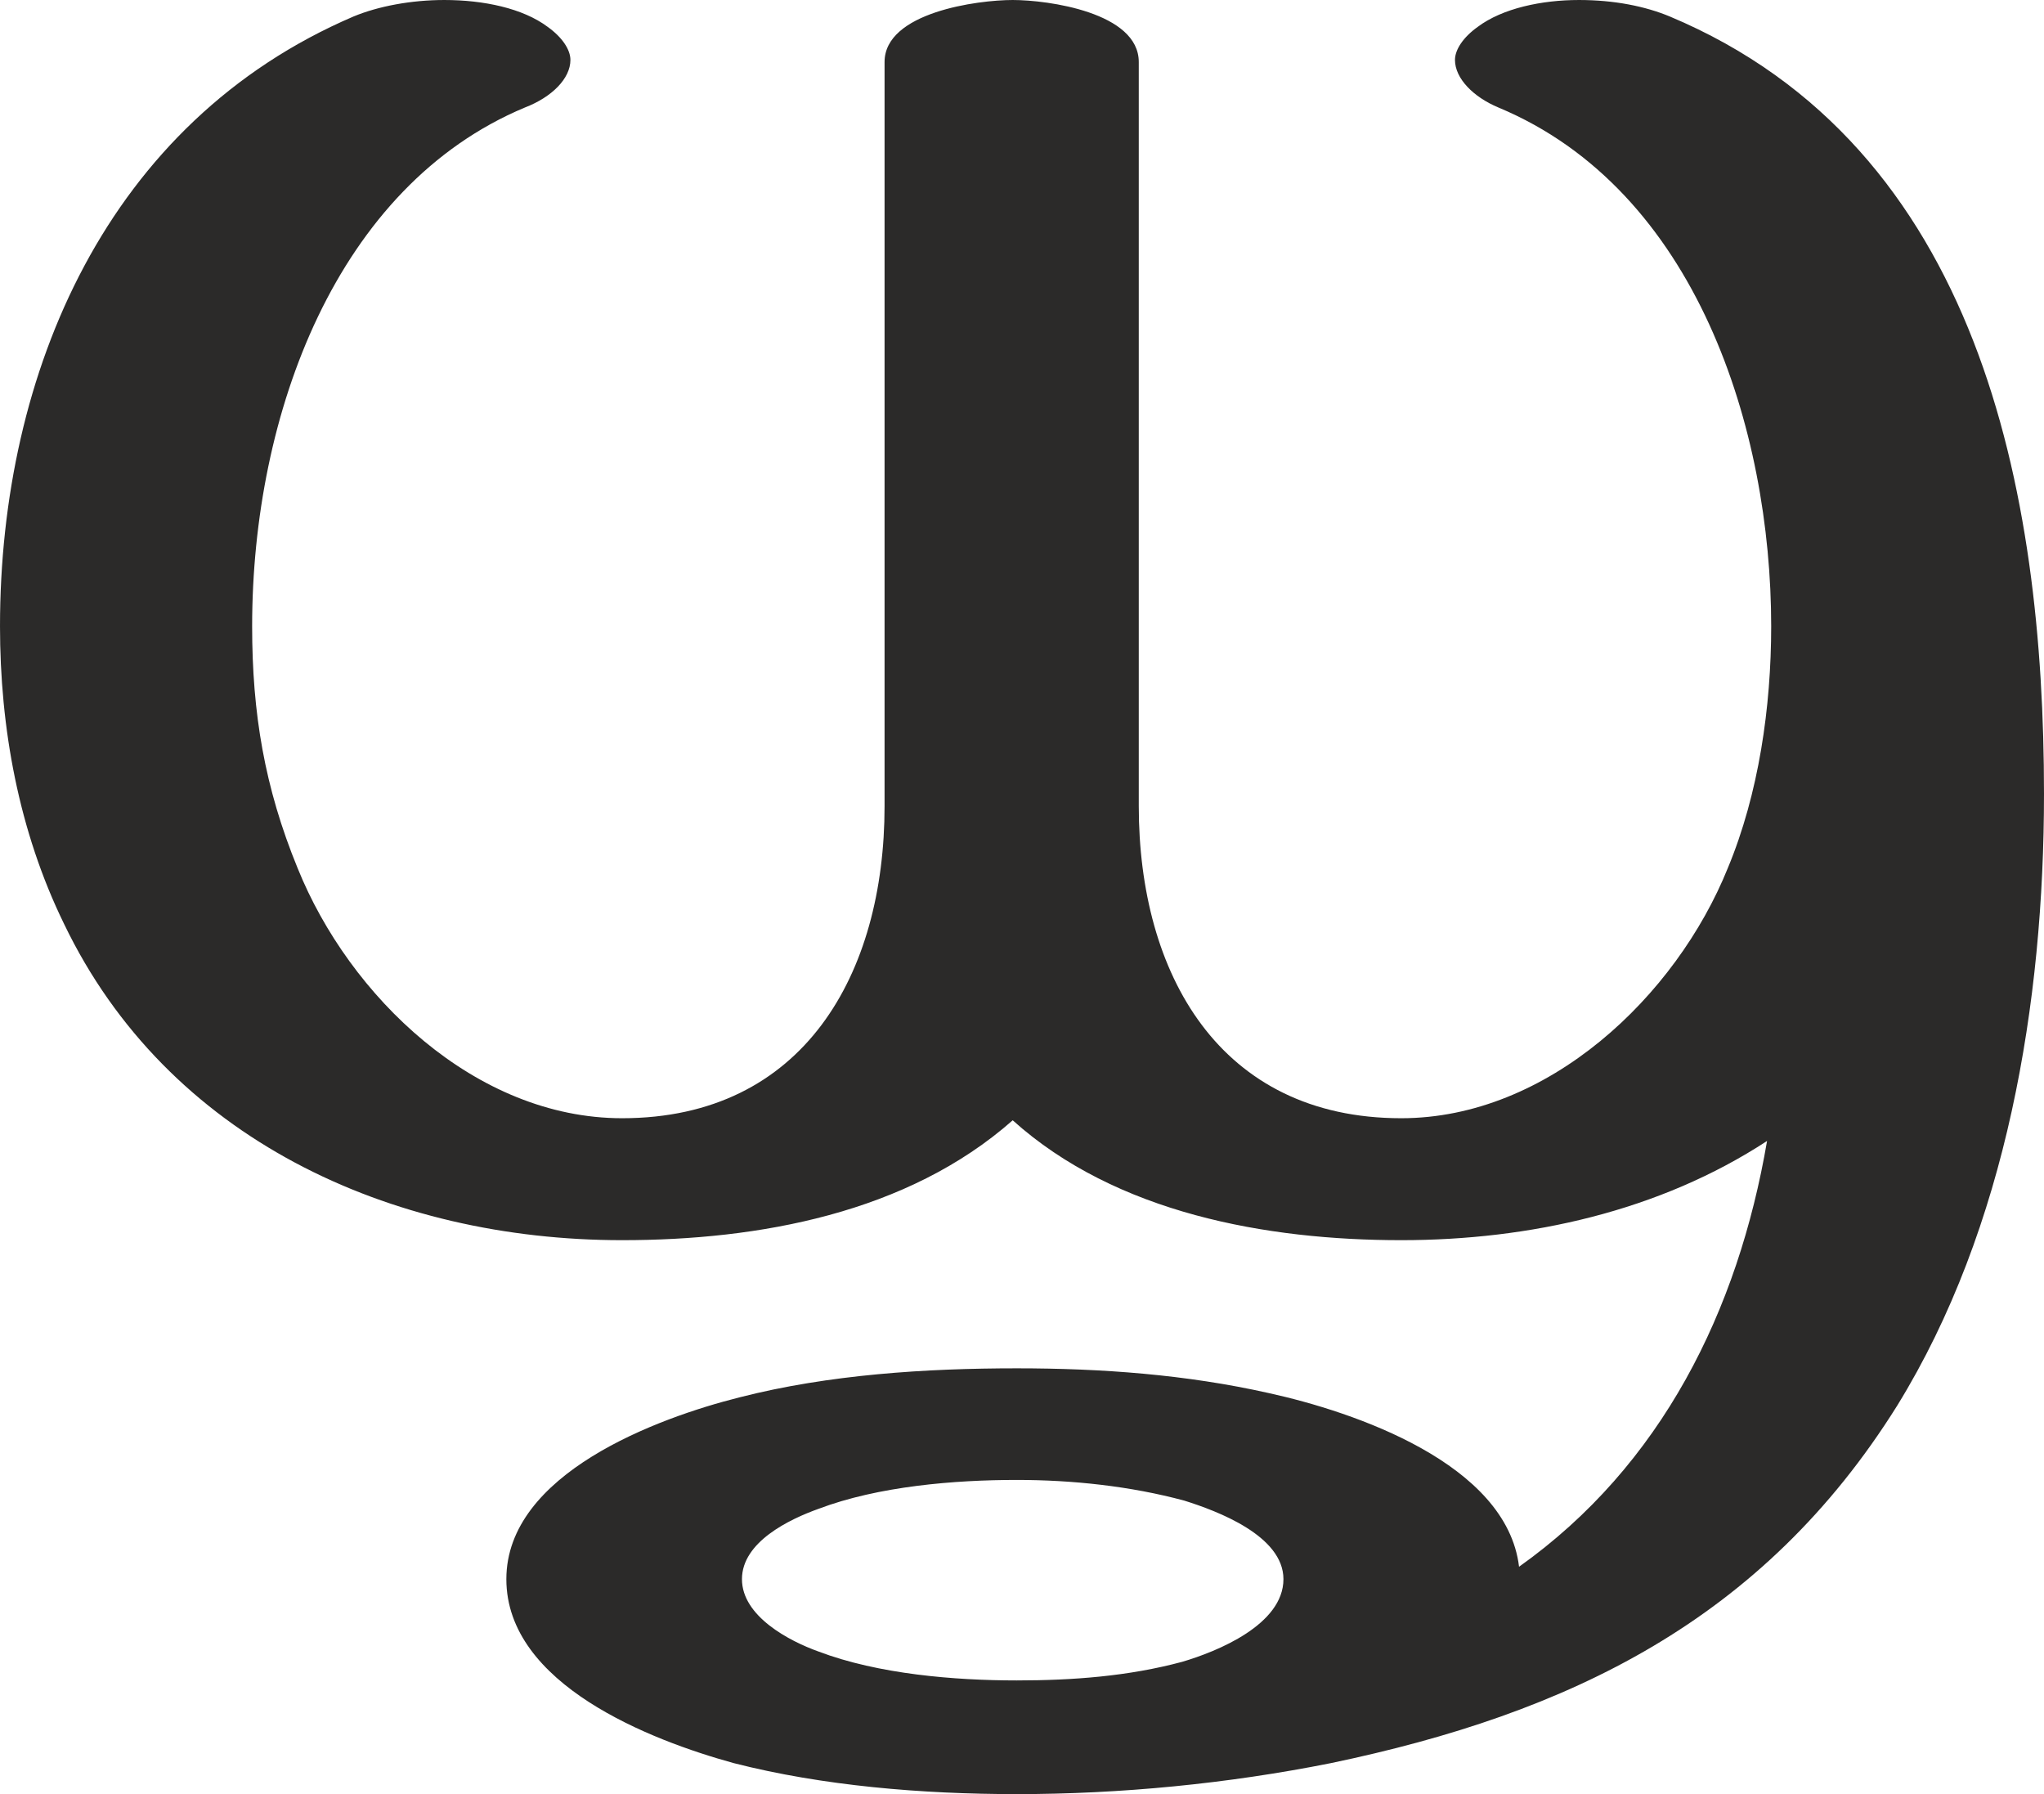 <?xml version="1.0" encoding="UTF-8"?>
<!DOCTYPE svg PUBLIC "-//W3C//DTD SVG 1.1//EN" "http://www.w3.org/Graphics/SVG/1.1/DTD/svg11.dtd">
<!-- Creator: CorelDRAW X8 -->
<svg xmlns="http://www.w3.org/2000/svg" xml:space="preserve" width="989px" height="868px" version="1.1" style="shape-rendering:geometricPrecision; text-rendering:geometricPrecision; image-rendering:optimizeQuality; fill-rule:evenodd; clip-rule:evenodd"
viewBox="0 0 989 868"
 xmlns:xlink="http://www.w3.org/1999/xlink">
 <defs>
  <style type="text/css">
   <![CDATA[
    .fil0 {fill:#2B2A29;fill-rule:nonzero}
   ]]>
  </style>
 </defs>
 <g id="Layer_x0020_1">
  <path class="fil0" d="M492 868c50,0 102,-5 152,-15 115,-24 209,-69 274,-173 53,-86 71,-195 71,-296 0,-146 -31,-313 -181,-376 -12,-5 -27,-8 -44,-8 -18,0 -37,4 -49,13 -7,5 -11,11 -11,16 0,9 9,18 21,23 96,40 132,156 132,251 0,39 -6,81 -21,117 -25,62 -87,121 -158,121 -88,0 -127,-70 -127,-151l0 -360c0,-24 -44,-30 -61,-30 -17,0 -62,6 -62,30l0 360c0,81 -39,151 -127,151 -71,0 -132,-59 -157,-121 -16,-39 -22,-75 -22,-117 0,-103 41,-213 132,-251 13,-5 22,-14 22,-23 0,-5 -4,-11 -11,-16 -12,-9 -31,-13 -50,-13 -16,0 -32,3 -44,8 -119,51 -171,172 -171,295 0,49 9,99 31,144 50,104 158,153 270,153 66,0 138,-13 189,-58 50,45 123,58 188,58 62,0 125,-14 177,-48 -14,82 -51,157 -120,206 -6,-50 -80,-75 -121,-84 -40,-9 -81,-12 -122,-12 -44,0 -91,3 -134,14 -40,10 -113,37 -113,88 0,51 70,78 110,89 43,11 91,15 137,15zm0 -55c-30,0 -67,-3 -96,-14 -14,-5 -37,-17 -37,-35 0,-18 23,-29 37,-34 29,-11 66,-14 96,-14 27,0 55,3 81,10 16,5 48,17 48,38 0,22 -32,35 -49,40 -26,7 -53,9 -80,9z"/>
 </g>
</svg>
